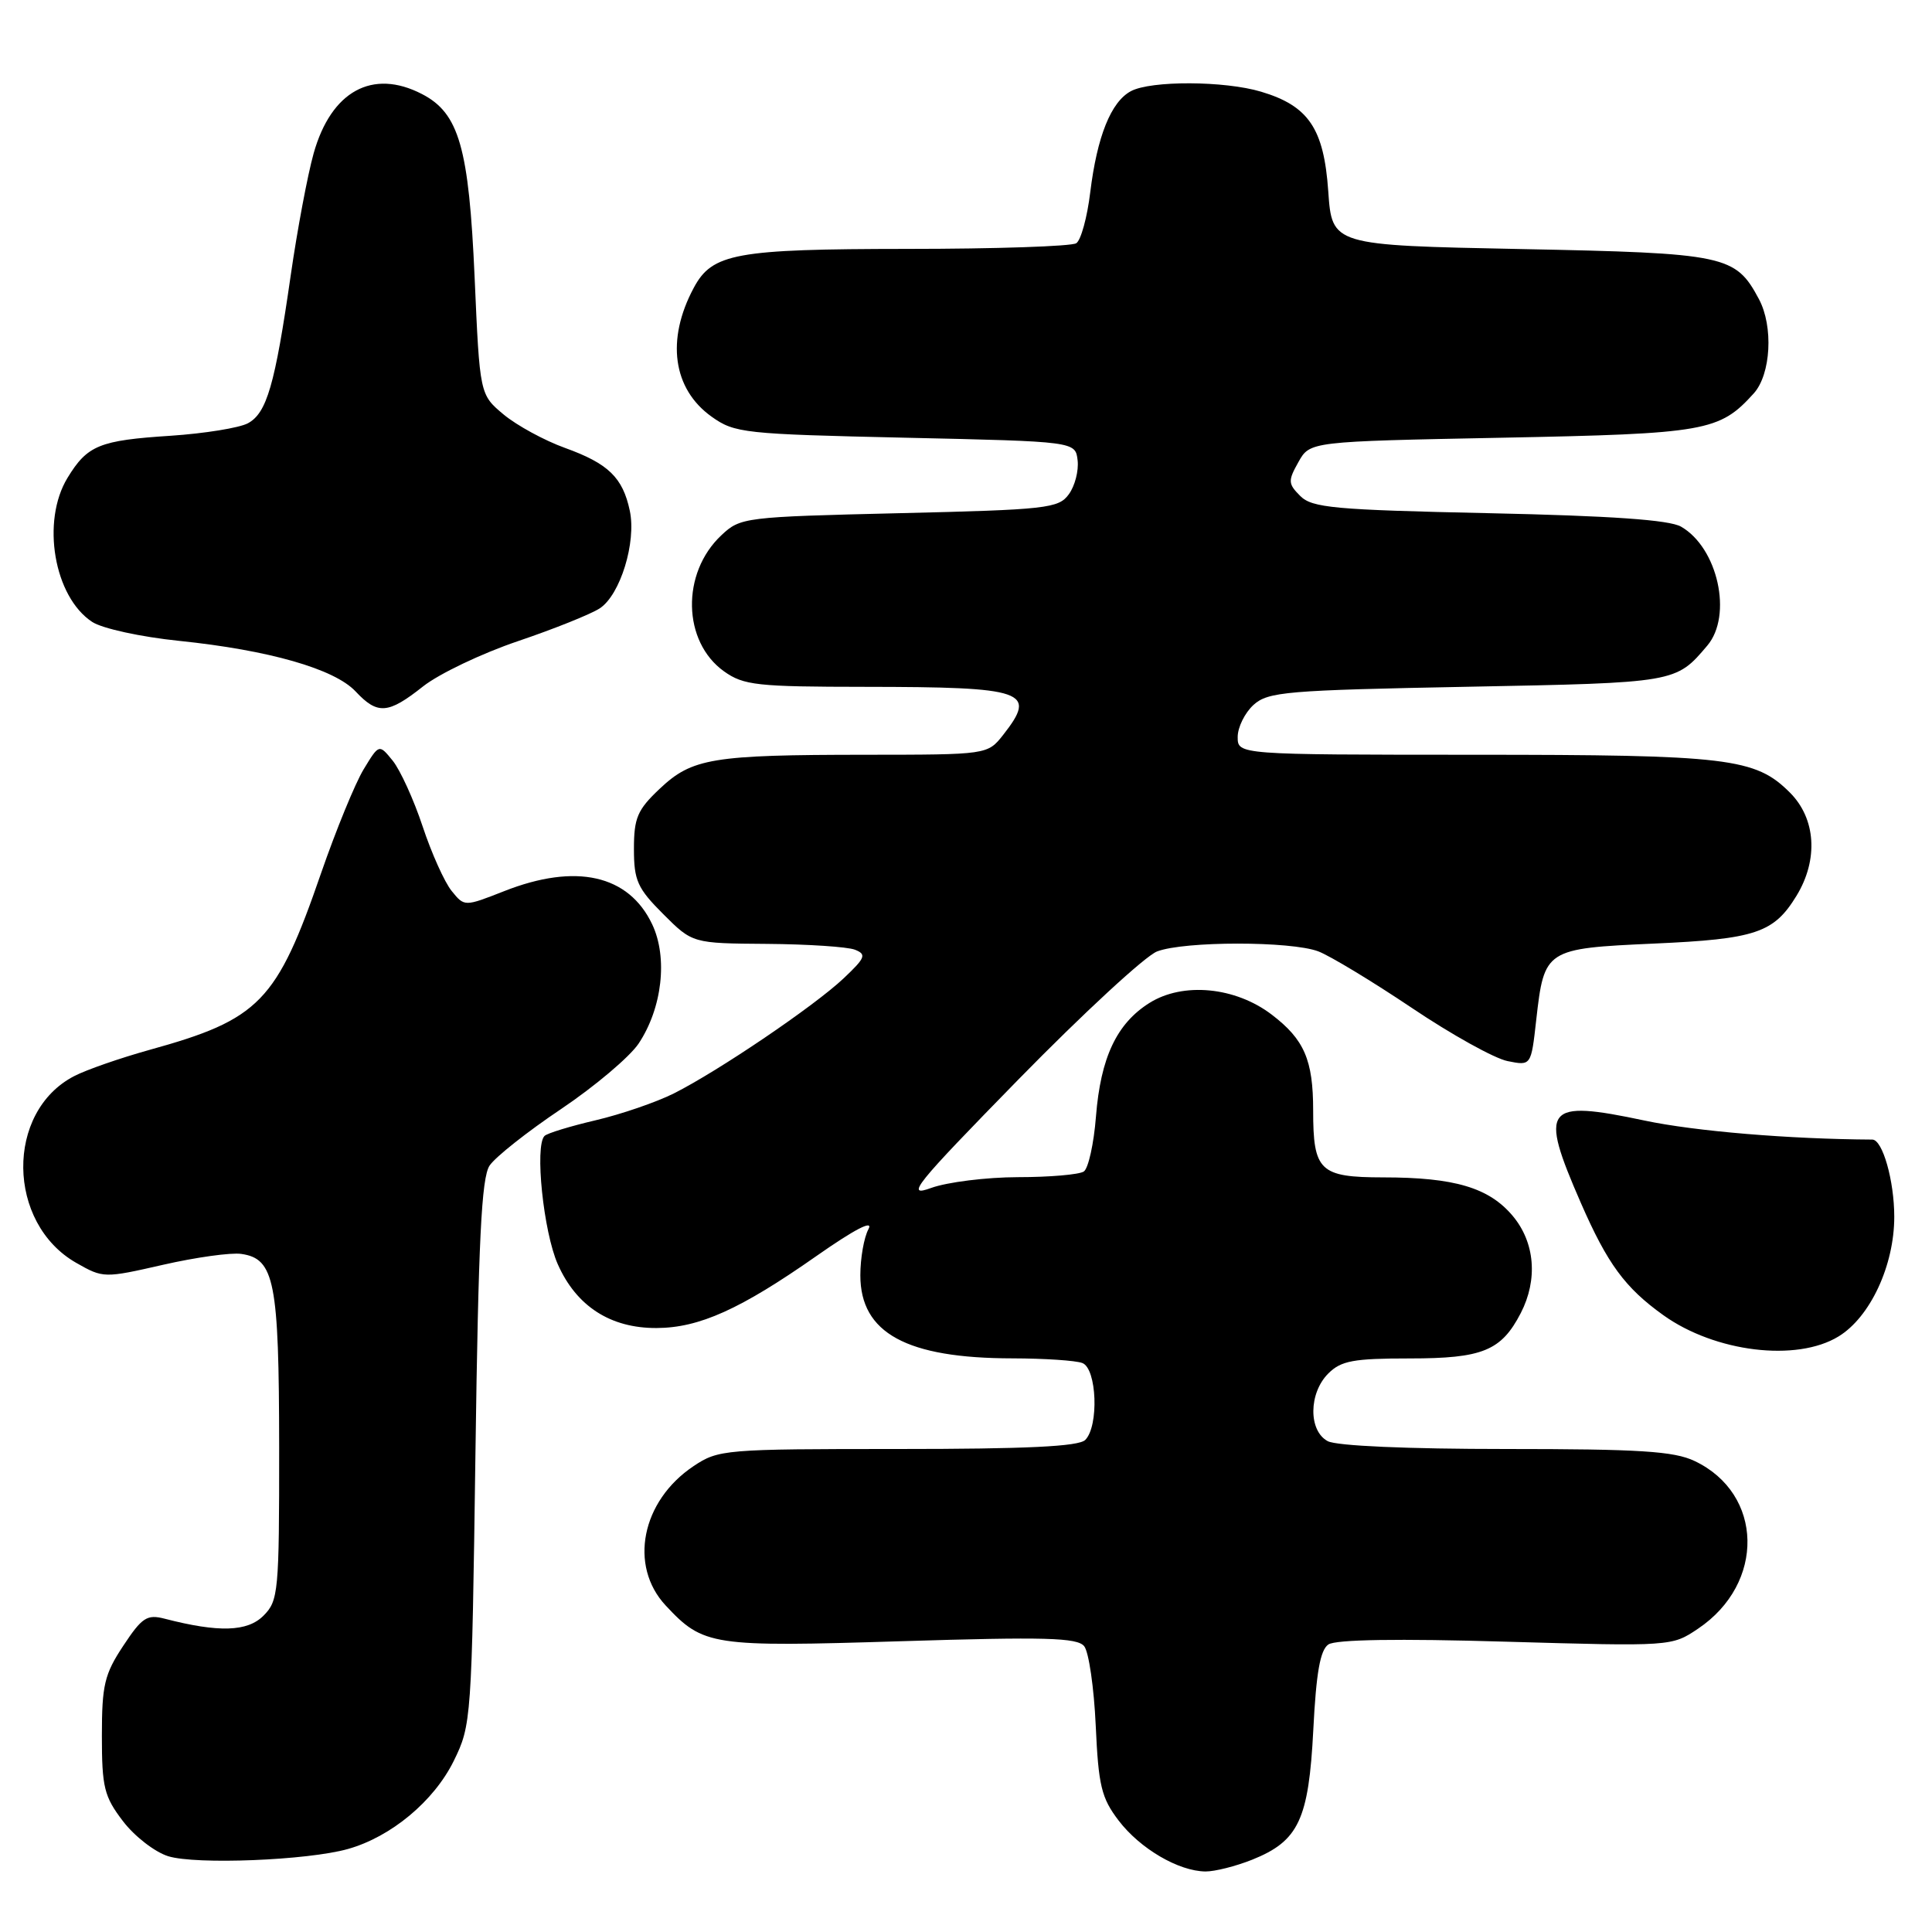 <?xml version="1.0" encoding="UTF-8" standalone="no"?>
<!DOCTYPE svg PUBLIC "-//W3C//DTD SVG 1.1//EN" "http://www.w3.org/Graphics/SVG/1.1/DTD/svg11.dtd" >
<svg xmlns="http://www.w3.org/2000/svg" xmlns:xlink="http://www.w3.org/1999/xlink" version="1.1" viewBox="0 0 256 256">
 <g >
 <path fill="currentColor"
d=" M 165.92 246.42 C 172.08 243.95 173.41 241.12 174.02 229.20 C 174.40 221.67 174.93 218.63 176.02 217.90 C 176.98 217.24 185.28 217.11 199.50 217.53 C 221.44 218.16 221.51 218.16 225.00 215.81 C 233.93 209.81 233.68 197.92 224.54 193.59 C 221.81 192.29 217.24 192.00 199.53 192.00 C 186.51 192.00 177.10 191.59 175.93 190.96 C 173.36 189.59 173.40 184.60 176.00 182.00 C 177.70 180.30 179.33 180.00 186.78 180.00 C 196.45 180.00 198.92 178.99 201.51 173.99 C 203.80 169.55 203.39 164.62 200.44 161.11 C 197.30 157.37 192.72 156.01 183.29 156.01 C 174.86 156.00 174.00 155.18 174.00 147.13 C 174.00 140.45 172.82 137.73 168.52 134.45 C 163.69 130.76 156.75 130.10 152.30 132.90 C 147.96 135.63 145.84 140.14 145.22 147.95 C 144.94 151.55 144.21 154.83 143.61 155.23 C 143.00 155.64 139.07 155.98 134.88 155.98 C 130.68 155.99 125.51 156.64 123.38 157.41 C 119.91 158.68 121.15 157.14 135.00 142.98 C 143.53 134.27 151.77 126.66 153.32 126.07 C 156.95 124.69 171.04 124.69 174.68 126.06 C 176.23 126.65 181.81 130.02 187.07 133.55 C 192.33 137.09 198.04 140.26 199.76 140.60 C 202.88 141.23 202.88 141.23 203.56 135.13 C 204.62 125.78 204.77 125.68 219.14 125.03 C 232.64 124.43 235.04 123.62 238.05 118.69 C 240.97 113.90 240.62 108.46 237.17 105.02 C 232.59 100.44 229.01 100.01 195.25 100.01 C 164.00 100.00 164.00 100.00 164.00 97.65 C 164.00 96.37 164.95 94.45 166.10 93.40 C 168.03 91.66 170.45 91.46 194.45 91.00 C 222.11 90.47 222.05 90.48 226.23 85.54 C 229.61 81.54 227.62 72.57 222.74 69.78 C 221.18 68.89 213.49 68.35 197.28 68.00 C 176.79 67.56 173.86 67.29 172.29 65.72 C 170.67 64.10 170.65 63.71 172.05 61.22 C 173.57 58.50 173.57 58.50 199.04 58.00 C 226.08 57.47 227.83 57.16 232.38 52.13 C 234.66 49.61 235.01 43.25 233.06 39.62 C 229.95 33.81 228.70 33.54 201.50 33.00 C 176.50 32.50 176.50 32.50 176.00 25.33 C 175.42 17.03 173.40 14.03 167.10 12.15 C 162.26 10.70 152.50 10.66 149.85 12.08 C 147.21 13.49 145.37 18.08 144.46 25.50 C 144.06 28.80 143.23 31.83 142.61 32.23 C 142.00 32.64 131.92 32.98 120.20 32.98 C 97.45 33.00 94.37 33.56 91.92 38.15 C 88.24 45.02 89.15 51.54 94.29 55.21 C 97.35 57.39 98.55 57.52 120.00 58.00 C 142.50 58.50 142.50 58.50 142.79 61.00 C 142.95 62.38 142.43 64.40 141.62 65.50 C 140.27 67.36 138.69 67.54 119.16 68.00 C 98.63 68.49 98.10 68.55 95.58 70.93 C 90.24 75.94 90.43 85.03 95.94 88.96 C 98.54 90.81 100.31 91.00 114.65 91.01 C 135.92 91.03 137.48 91.57 132.93 97.37 C 130.85 100.00 130.85 100.00 114.68 100.01 C 94.37 100.02 91.71 100.46 87.42 104.51 C 84.46 107.30 84.00 108.37 84.00 112.49 C 84.00 116.67 84.46 117.70 87.88 121.12 C 91.76 125.00 91.76 125.00 101.63 125.07 C 107.06 125.11 112.30 125.46 113.28 125.84 C 114.85 126.46 114.67 126.91 111.78 129.64 C 107.88 133.32 95.22 141.90 89.28 144.89 C 86.96 146.05 82.30 147.65 78.93 148.44 C 75.56 149.23 72.50 150.16 72.15 150.52 C 70.83 151.84 72.01 163.24 73.91 167.52 C 76.37 173.08 80.89 176.00 87.00 175.97 C 92.65 175.95 98.11 173.49 108.21 166.41 C 113.27 162.87 115.76 161.58 115.08 162.86 C 114.48 163.96 114.00 166.72 114.00 168.98 C 114.00 176.64 120.12 179.98 134.17 179.99 C 138.39 180.00 142.55 180.27 143.42 180.61 C 145.34 181.34 145.63 188.97 143.80 190.80 C 142.93 191.67 136.01 192.00 118.95 192.00 C 96.02 192.00 95.19 192.07 91.90 194.27 C 85.00 198.88 83.29 207.47 88.21 212.74 C 93.20 218.09 94.30 218.25 119.41 217.47 C 138.48 216.88 142.74 216.99 143.66 218.13 C 144.27 218.88 144.96 223.62 145.19 228.65 C 145.55 236.62 145.94 238.24 148.23 241.24 C 151.07 244.96 156.16 247.94 159.73 247.98 C 160.96 247.99 163.74 247.29 165.92 246.42 Z  M 46.11 245.00 C 51.82 243.39 57.49 238.67 60.12 233.34 C 62.46 228.58 62.51 227.91 63.00 192.50 C 63.39 164.37 63.80 156.05 64.87 154.45 C 65.62 153.32 69.89 149.94 74.35 146.95 C 78.81 143.95 83.43 140.05 84.62 138.28 C 87.75 133.58 88.51 126.89 86.42 122.48 C 83.31 115.91 76.30 114.34 66.81 118.08 C 61.54 120.15 61.54 120.15 59.85 118.06 C 58.91 116.91 57.18 113.06 56.00 109.50 C 54.82 105.94 53.03 102.03 52.04 100.80 C 50.23 98.57 50.23 98.57 48.19 101.93 C 47.06 103.79 44.52 109.99 42.54 115.71 C 36.66 132.76 34.40 135.08 19.79 139.12 C 15.92 140.20 11.44 141.75 9.83 142.59 C 0.70 147.31 0.87 162.08 10.11 167.34 C 13.67 169.37 13.81 169.37 21.61 167.59 C 25.95 166.60 30.61 165.95 31.97 166.15 C 36.38 166.78 36.97 169.81 36.99 191.75 C 37.00 210.98 36.89 212.11 34.91 214.09 C 32.78 216.22 28.99 216.34 21.83 214.49 C 19.48 213.88 18.82 214.31 16.33 218.08 C 13.84 221.84 13.50 223.28 13.50 230.00 C 13.50 236.83 13.80 238.05 16.29 241.31 C 17.82 243.32 20.52 245.41 22.29 245.96 C 25.98 247.10 40.76 246.51 46.11 245.00 Z  M 243.61 177.09 C 247.81 174.53 251.00 167.69 251.00 161.23 C 251.00 156.45 249.45 151.00 248.09 151.00 C 237.11 150.94 224.62 149.90 217.92 148.48 C 204.65 145.67 203.90 146.63 209.47 159.39 C 213.00 167.47 215.32 170.63 220.39 174.26 C 227.24 179.17 238.05 180.49 243.61 177.09 Z  M 56.06 90.95 C 58.18 89.28 63.83 86.58 68.62 84.96 C 73.41 83.34 78.29 81.38 79.47 80.61 C 82.19 78.83 84.34 71.84 83.45 67.67 C 82.52 63.27 80.60 61.42 74.86 59.35 C 72.14 58.37 68.49 56.38 66.74 54.93 C 63.57 52.28 63.57 52.28 62.89 36.76 C 62.13 19.55 60.83 15.00 55.91 12.46 C 49.36 9.07 43.88 12.07 41.56 20.32 C 40.76 23.17 39.39 30.45 38.52 36.50 C 36.43 51.02 35.35 54.74 32.84 56.09 C 31.69 56.70 27.09 57.44 22.62 57.74 C 13.17 58.35 11.58 59.00 8.95 63.31 C 5.44 69.07 7.15 79.09 12.22 82.41 C 13.55 83.28 18.67 84.40 23.76 84.92 C 35.66 86.15 44.30 88.63 47.11 91.61 C 50.03 94.73 51.42 94.63 56.06 90.95 Z "/>
</g>
</svg>